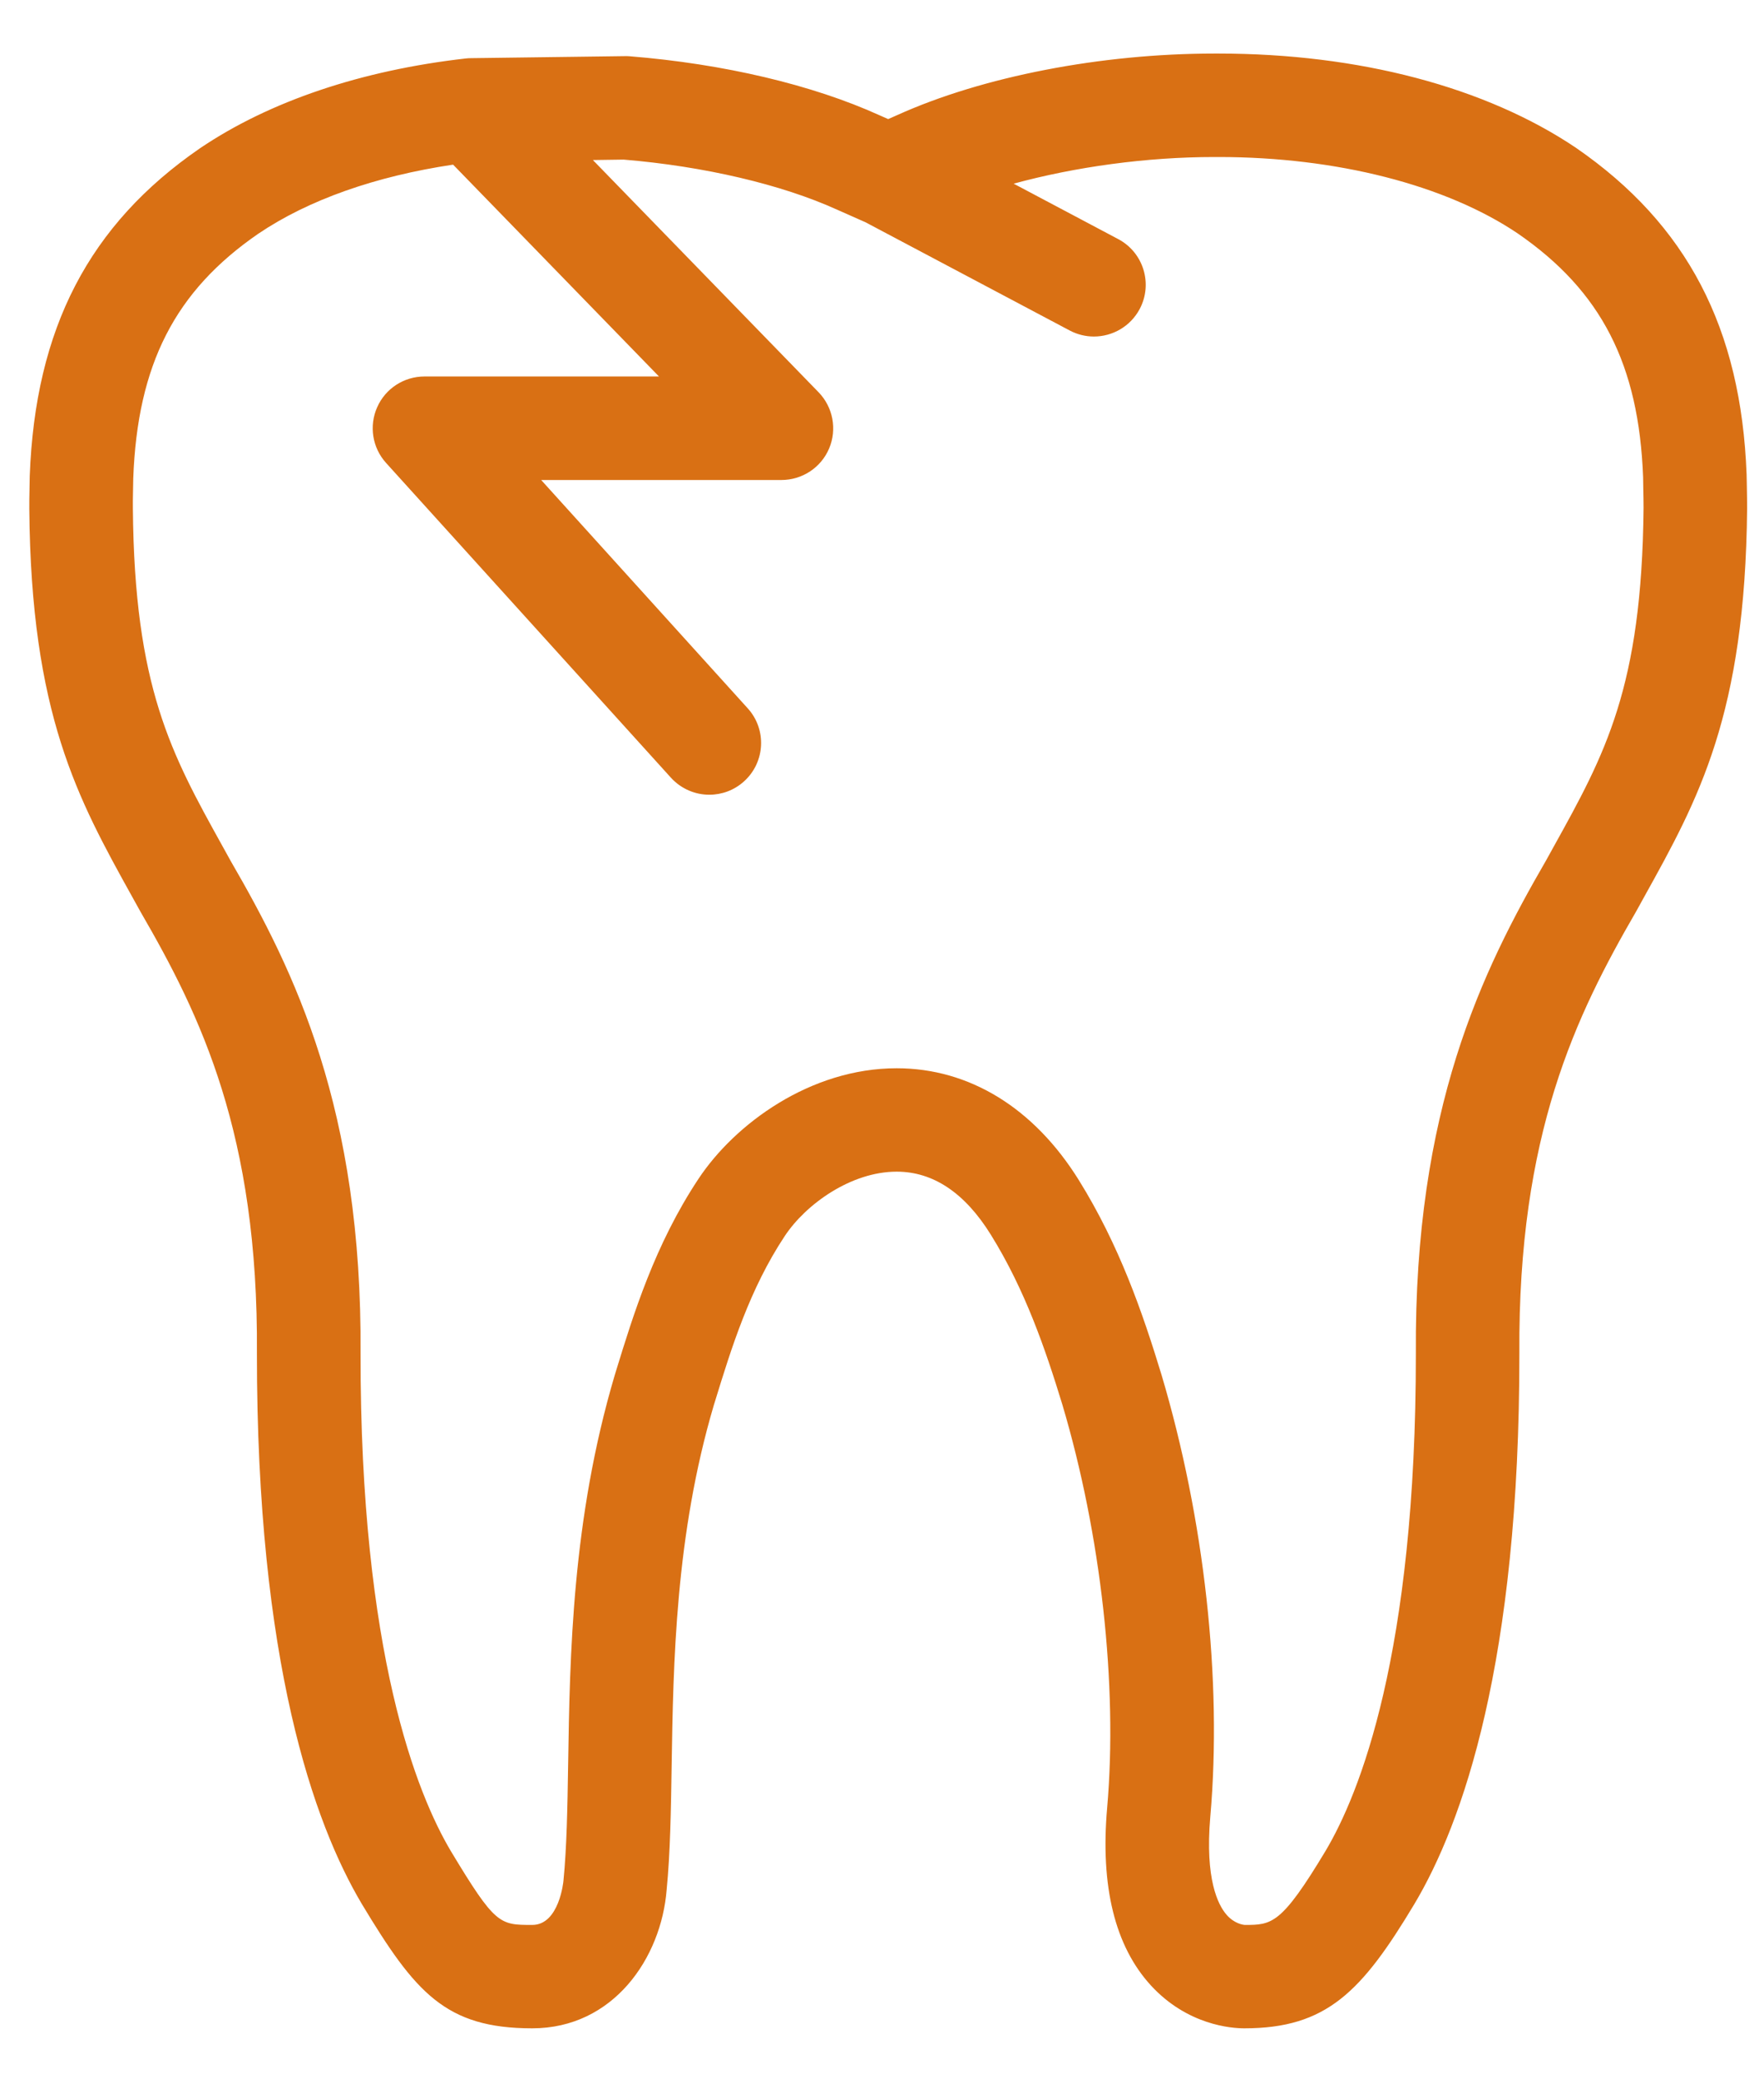 <svg width="28" height="33" viewBox="0 0 28 33" fill="none" xmlns="http://www.w3.org/2000/svg">
<path d="M2.234 14.477C3.181 16.111 4.104 17.998 4.078 21.479C4.075 26.383 4.982 28.938 5.746 30.222C6.589 31.621 7.069 32.191 8.448 32.191C9.736 32.191 10.497 31.075 10.582 29.989C10.639 29.408 10.65 28.736 10.661 28.026C10.687 26.394 10.72 24.363 11.331 22.299L11.351 22.235C11.607 21.403 11.897 20.46 12.457 19.616C12.794 19.108 13.512 18.595 14.233 18.595C14.812 18.595 15.315 18.931 15.727 19.595C16.268 20.465 16.593 21.408 16.863 22.293C17.477 24.356 17.743 26.749 17.574 28.69C17.464 29.939 17.698 30.887 18.267 31.509C18.848 32.142 19.549 32.191 19.75 32.191H19.751C21.056 32.191 21.615 31.611 22.45 30.219C23.213 28.94 24.121 26.386 24.117 21.475C24.094 18.002 25.017 16.112 25.973 14.461L26.1 14.231C26.96 12.682 27.702 11.344 27.732 8.067C27.732 7.96 27.73 7.852 27.728 7.738L27.724 7.533C27.637 5.209 26.78 3.563 25.017 2.347C23.583 1.381 21.568 0.85 19.343 0.85H19.275C17.476 0.85 15.593 1.216 14.243 1.826L14.098 1.89L13.962 1.83C12.896 1.346 11.487 1.013 9.994 0.893C9.968 0.891 9.943 0.89 9.917 0.891L7.482 0.923C7.454 0.923 7.428 0.924 7.4 0.927C5.739 1.115 4.279 1.606 3.173 2.354C1.416 3.564 0.559 5.21 0.472 7.555L0.468 7.778C0.466 7.879 0.464 7.976 0.465 8.074C0.492 11.337 1.235 12.675 2.093 14.223L2.234 14.477ZM2.111 7.81L2.115 7.593C2.182 5.784 2.777 4.621 4.099 3.71C4.896 3.171 5.961 2.797 7.192 2.613L10.46 5.975H6.738C6.413 5.975 6.118 6.166 5.987 6.463C5.855 6.76 5.91 7.106 6.128 7.347L10.649 12.342C10.812 12.521 11.035 12.613 11.259 12.613C11.456 12.613 11.653 12.543 11.81 12.401C12.147 12.097 12.173 11.577 11.869 11.242L8.59 7.618H12.404C12.734 7.618 13.033 7.421 13.161 7.117C13.289 6.814 13.223 6.462 12.993 6.225L9.411 2.54L9.899 2.533C11.175 2.639 12.405 2.927 13.288 3.328L13.739 3.528L16.979 5.245C17.102 5.31 17.233 5.341 17.363 5.341C17.658 5.341 17.942 5.182 18.09 4.905C18.303 4.504 18.15 4.007 17.75 3.795L16.09 2.915C17.064 2.649 18.196 2.492 19.275 2.492H19.343C21.216 2.492 22.95 2.936 24.091 3.705C25.419 4.62 26.014 5.784 26.081 7.575L26.084 7.771C26.086 7.873 26.088 7.971 26.088 8.061C26.062 10.914 25.475 11.971 24.663 13.435L24.542 13.654C23.527 15.407 22.447 17.602 22.474 21.481C22.477 26.253 21.576 28.478 21.039 29.378C20.339 30.543 20.189 30.55 19.758 30.55C19.731 30.548 19.591 30.53 19.468 30.387C19.335 30.234 19.125 29.826 19.211 28.834C19.401 26.666 19.119 24.112 18.437 21.82C18.134 20.824 17.764 19.759 17.124 18.729C16.412 17.584 15.386 16.954 14.233 16.954C12.865 16.954 11.666 17.835 11.087 18.709C10.395 19.752 10.053 20.863 9.779 21.755L9.757 21.827C9.08 24.114 9.045 26.269 9.018 28.001C9.007 28.707 8.996 29.316 8.944 29.846C8.944 29.854 8.878 30.55 8.449 30.55C7.929 30.55 7.862 30.55 7.158 29.381C6.621 28.478 5.719 26.251 5.723 21.487C5.752 17.599 4.671 15.406 3.665 13.67L3.531 13.428C2.719 11.964 2.133 10.907 2.109 8.067C2.108 7.985 2.109 7.9 2.111 7.81Z" fill="#D97014"/>
</svg>
